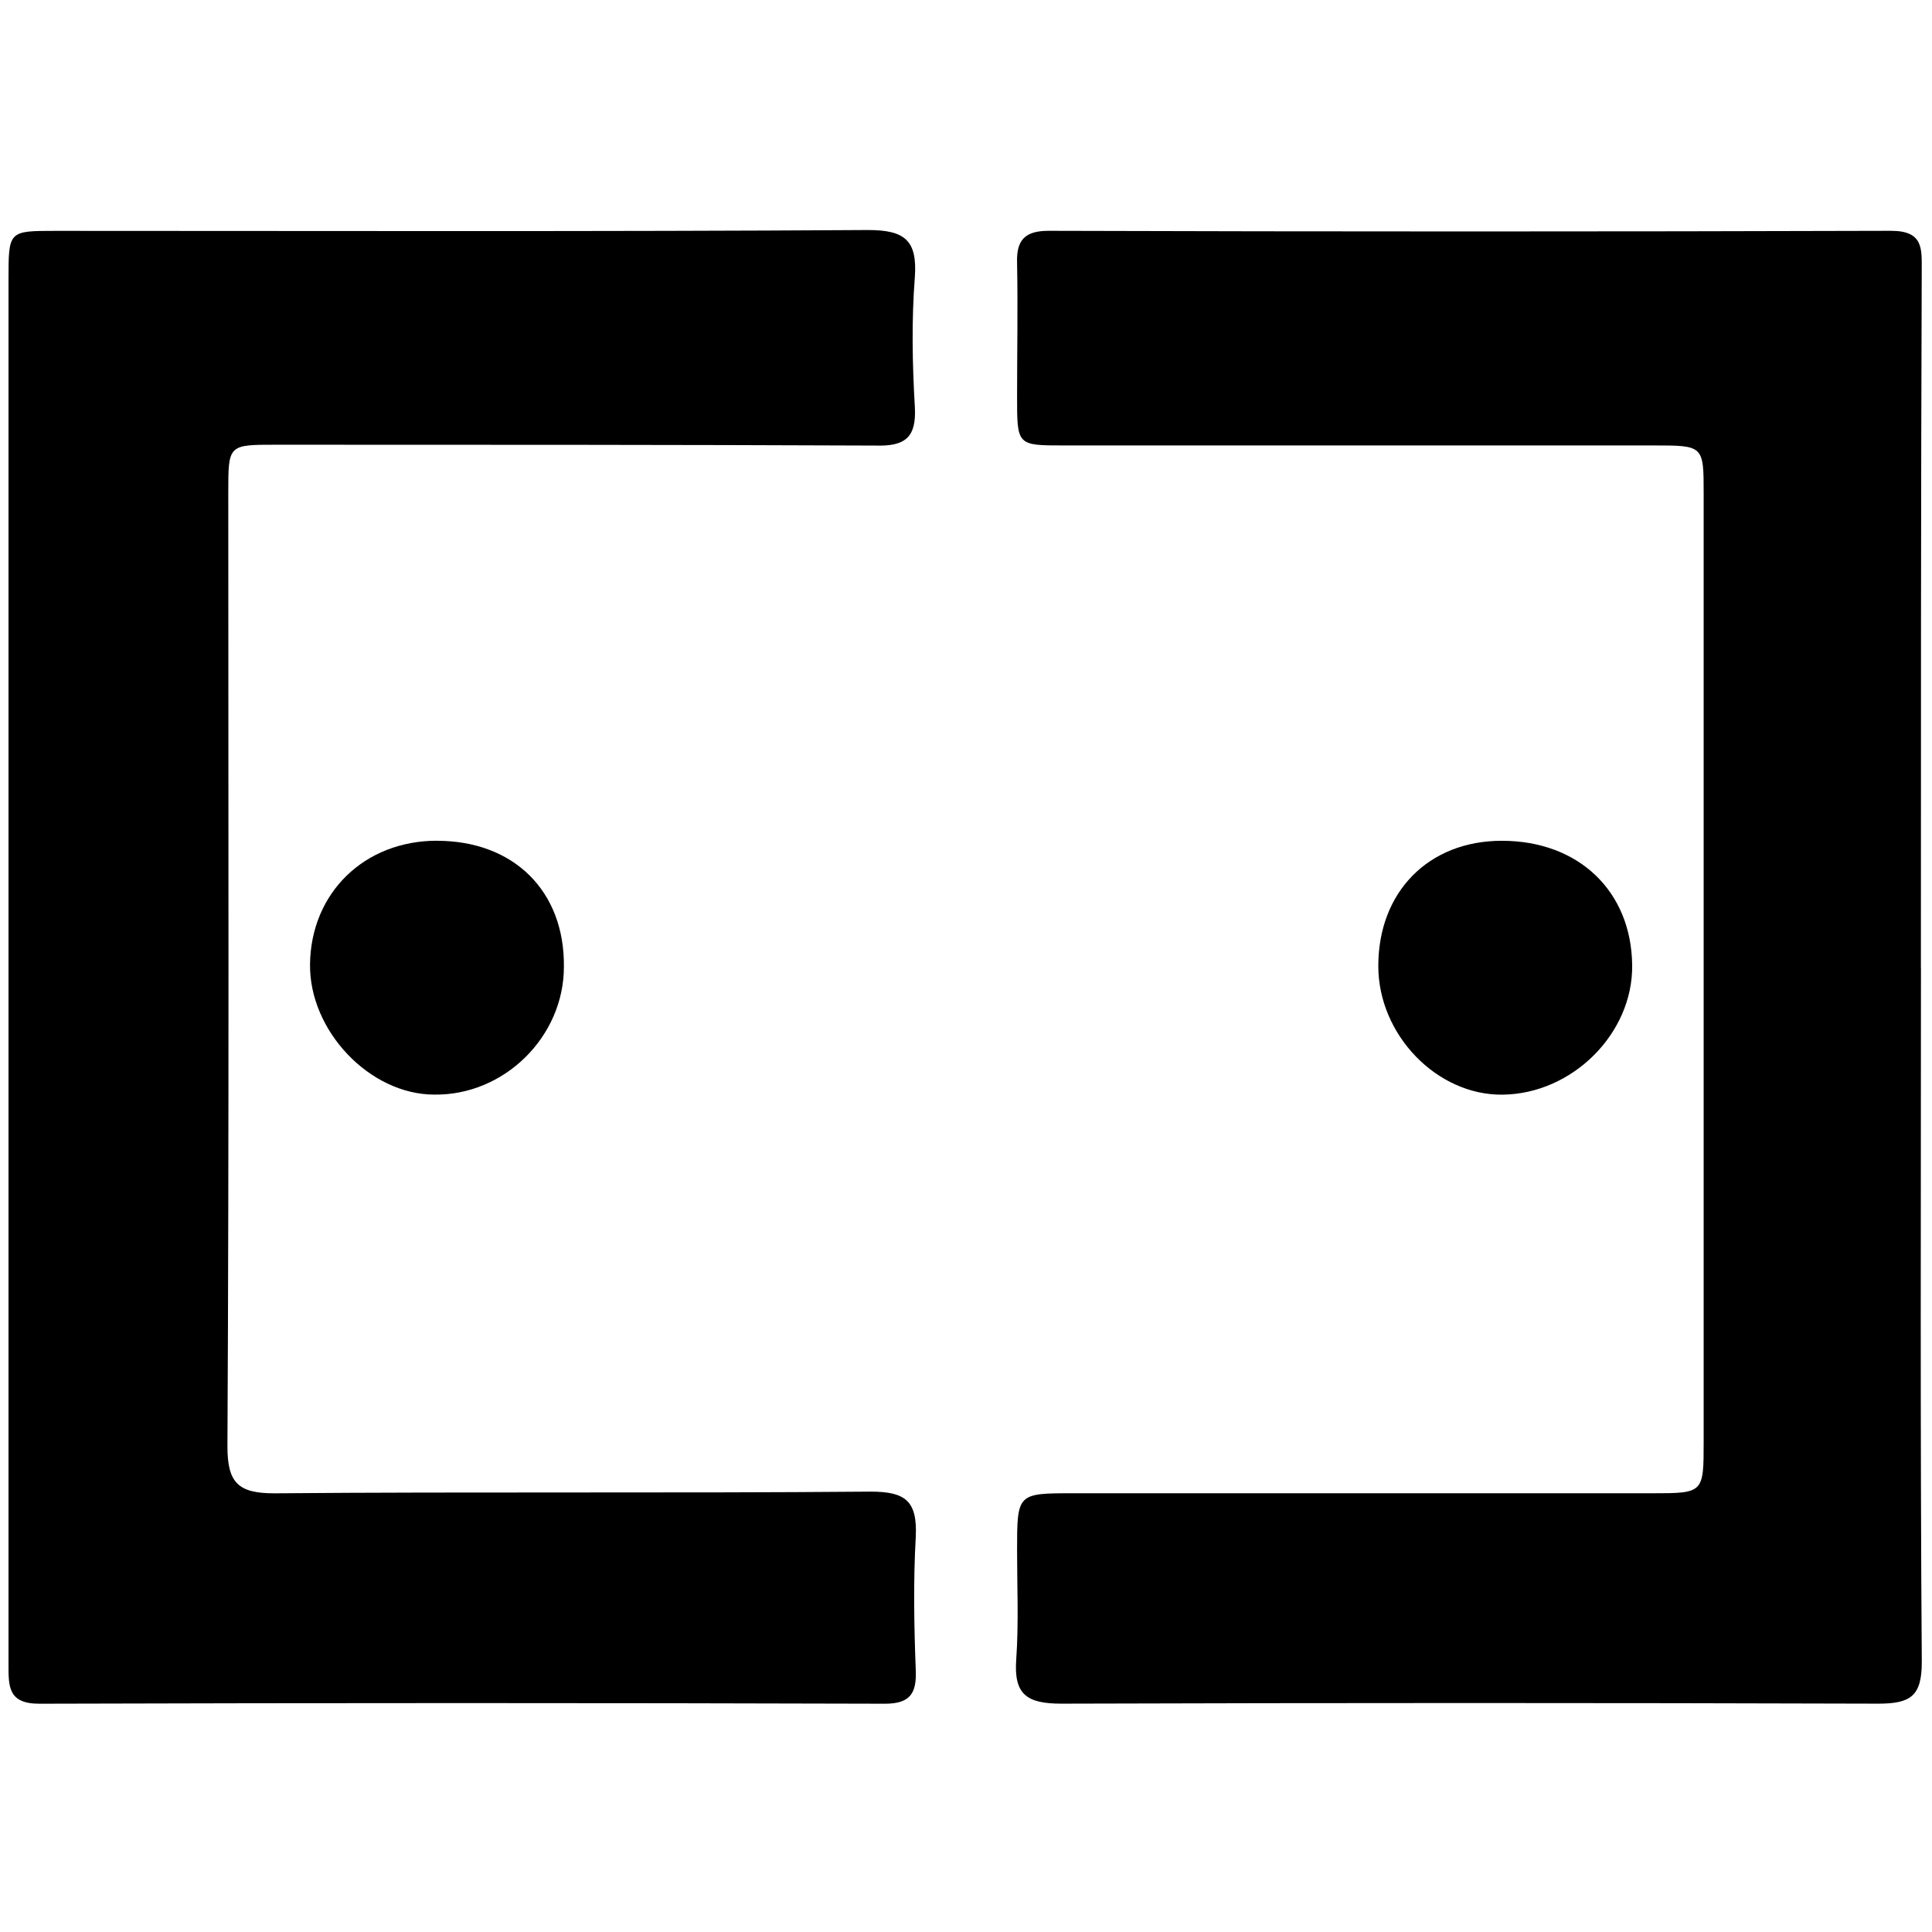 <!-- Generated by IcoMoon.io -->
<svg version="1.1" xmlns="http://www.w3.org/2000/svg" width="32" height="32" viewBox="0 0 32 32">
<title>MWAT</title>
<path d="M0.141 16c0-3.795 0-7.577 0-11.372 0-0.804 0-0.804 0.776-0.804 4.487 0 8.974 0.014 13.46-0.014 0.607 0 0.818 0.169 0.776 0.776-0.056 0.72-0.042 1.439 0 2.159 0.028 0.508-0.169 0.649-0.649 0.635-3.316-0.014-6.617-0.014-9.933-0.014-0.79 0-0.79 0-0.79 0.79 0 5.263 0.014 10.54-0.014 15.802 0 0.607 0.183 0.776 0.776 0.776 3.287-0.028 6.589 0 9.877-0.028 0.578 0 0.776 0.155 0.748 0.748-0.042 0.734-0.028 1.481 0 2.215 0.014 0.367-0.085 0.55-0.508 0.55-4.67-0.014-9.34-0.014-14.011 0-0.522 0-0.508-0.296-0.508-0.663 0-3.852 0-7.704 0-11.556z"></path>
<path d="M31.817 16.028c0 3.838-0.014 7.661 0.014 11.499 0 0.564-0.183 0.691-0.72 0.691-4.515-0.014-9.016-0.014-13.531 0-0.578 0-0.79-0.155-0.748-0.734 0.042-0.593 0.014-1.199 0.014-1.792 0-0.959 0-0.959 0.931-0.959 3.189 0 6.392 0 9.58 0 0.861 0 0.861 0 0.861-0.861 0-5.235 0-10.455 0-15.69 0-0.804 0-0.804-0.832-0.804-3.259 0-6.504 0-9.764 0-0.776 0-0.776 0-0.776-0.804 0-0.734 0.014-1.481 0-2.215-0.014-0.381 0.127-0.536 0.522-0.536 4.656 0.014 9.298 0.014 13.954 0 0.536 0 0.508 0.296 0.508 0.649-0.014 3.852-0.014 7.704-0.014 11.556z"></path>
<path d="M7.238 13.926c1.27 0 2.116 0.832 2.102 2.088 0 1.157-0.988 2.131-2.145 2.116-1.072 0-2.074-1.058-2.060-2.159 0.014-1.185 0.903-2.046 2.102-2.046z"></path>
<path d="M22.829 16c0-1.227 0.832-2.074 2.046-2.074 1.27 0 2.145 0.832 2.159 2.060 0.014 1.129-0.988 2.131-2.145 2.145-1.086 0.014-2.060-0.988-2.060-2.131z"></path>
</svg>

